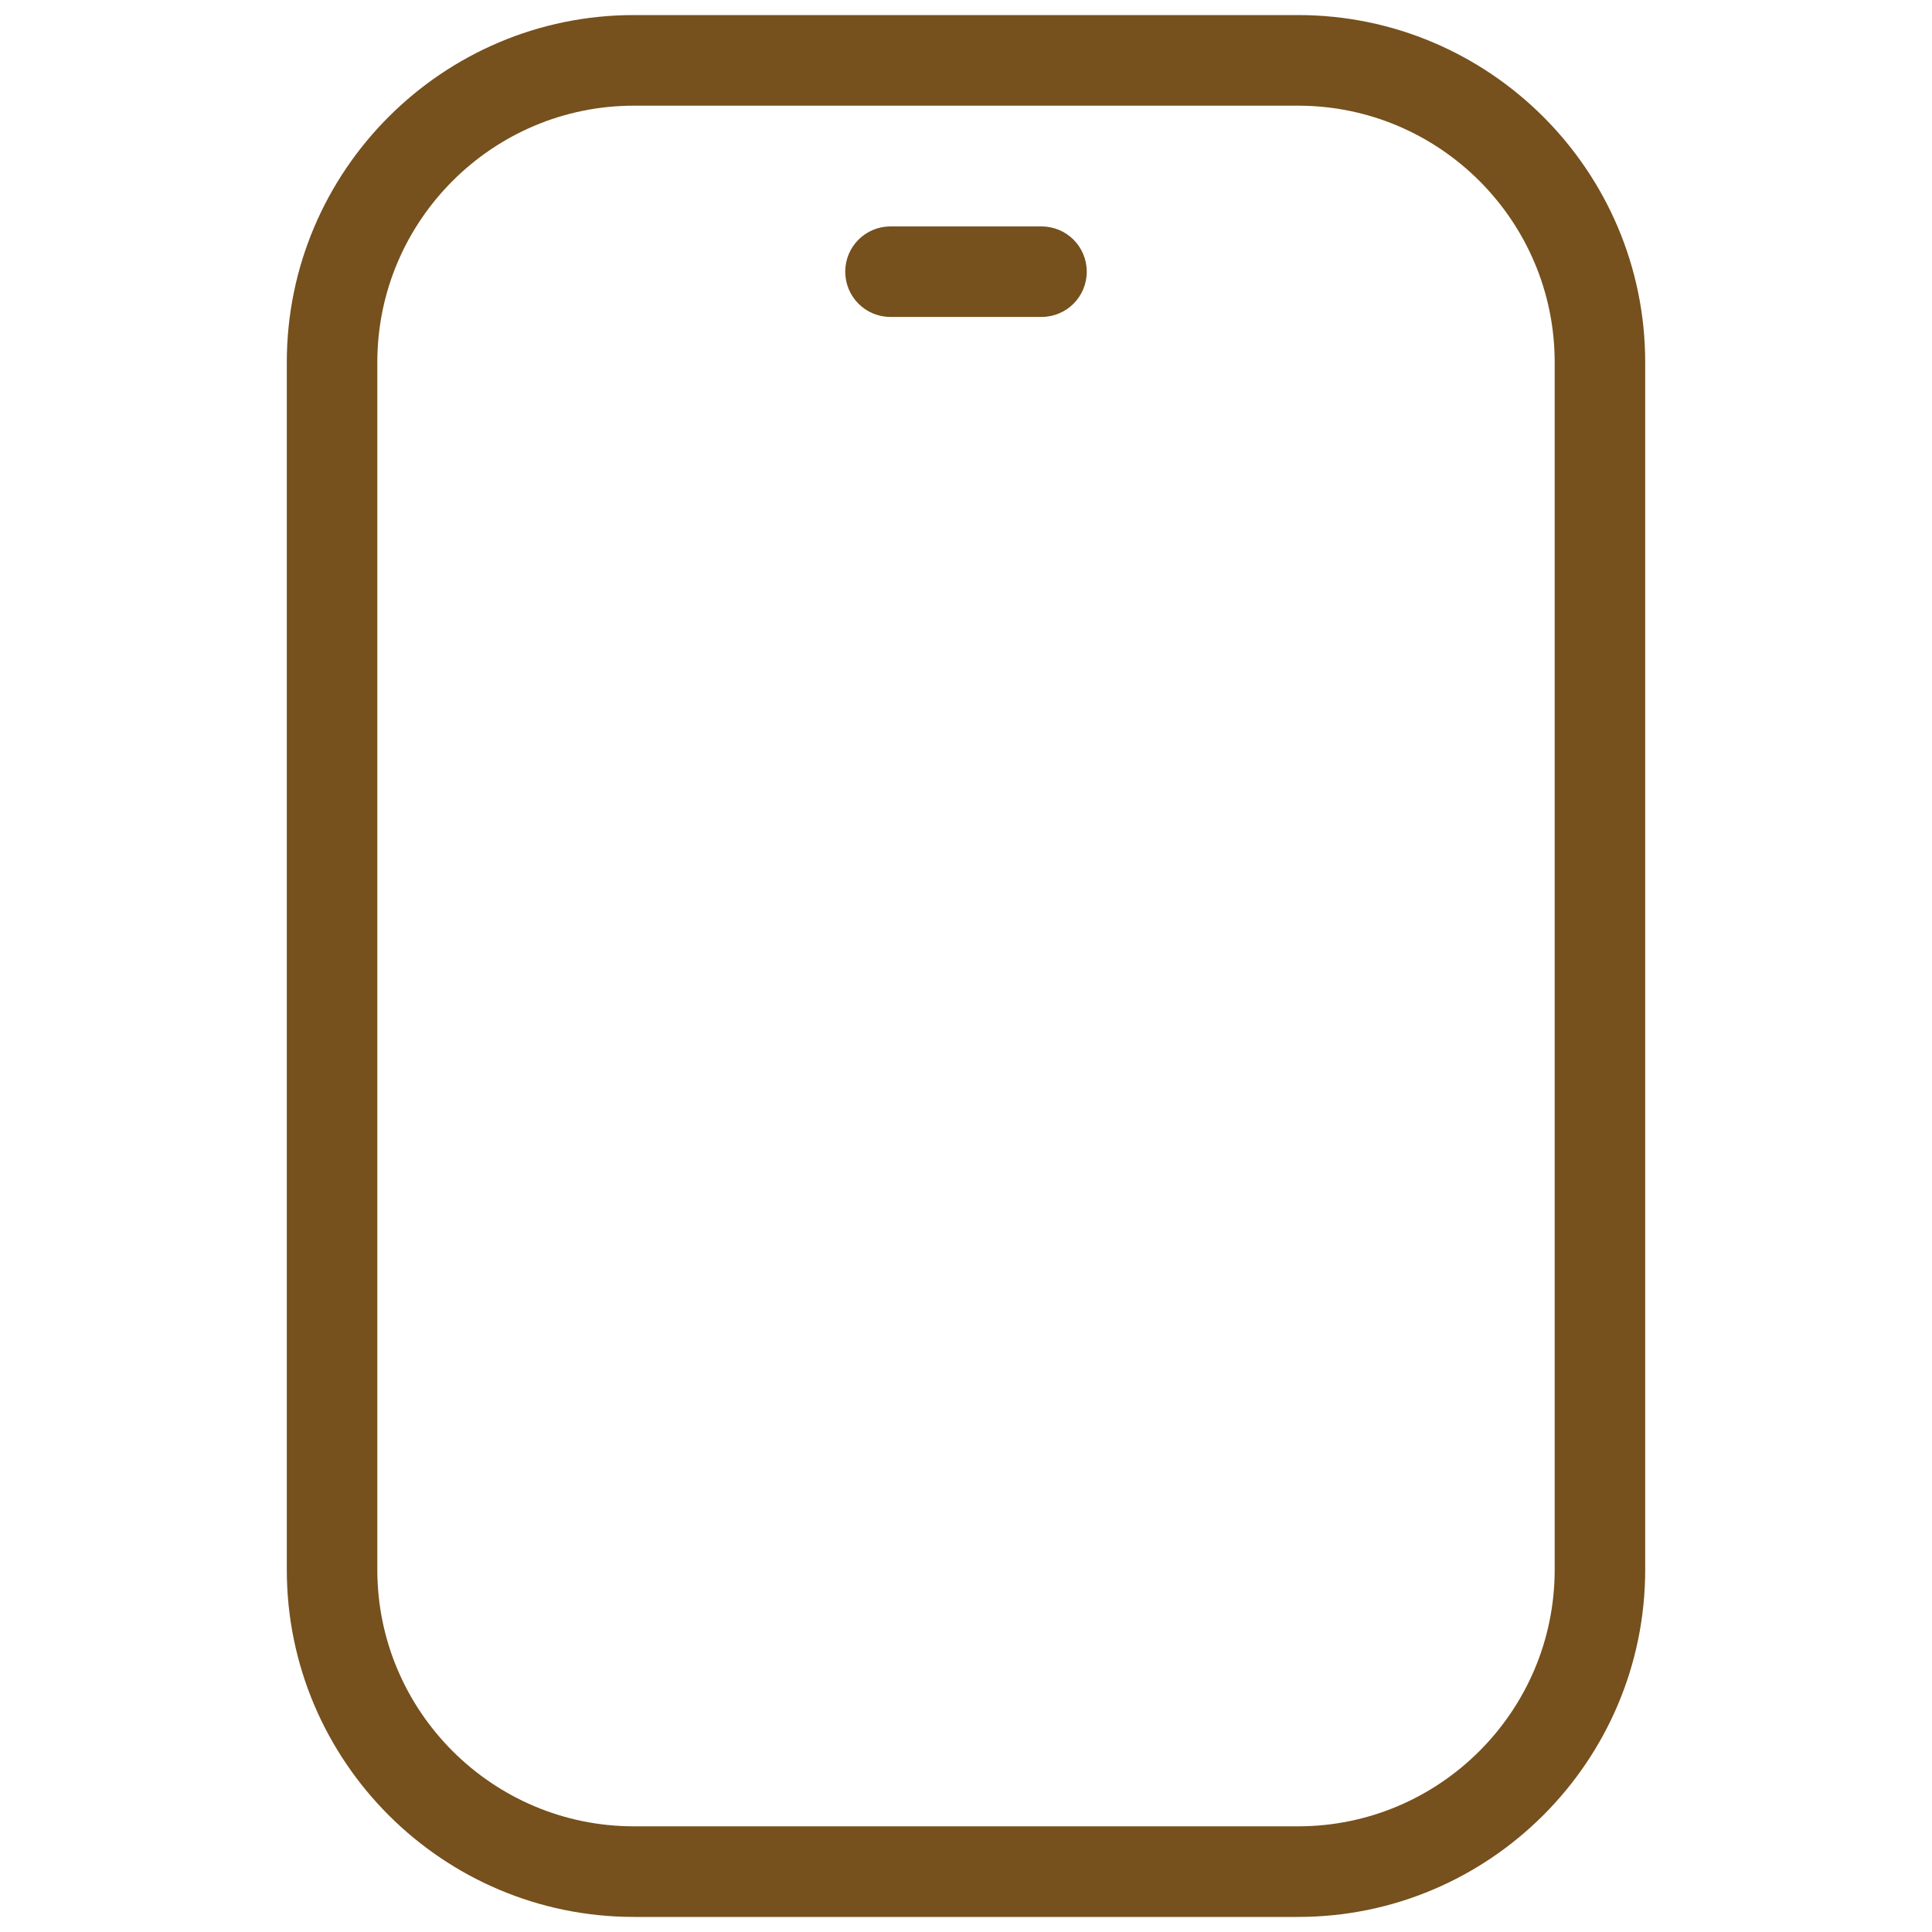 <svg width="20" height="20" viewBox="0 0 20 20" fill="none" xmlns="http://www.w3.org/2000/svg">
<path d="M6.562 0.156C4.581 0.156 2.969 1.769 2.969 3.75V16.25C2.969 18.231 4.581 19.844 6.562 19.844H13.438C15.419 19.844 17.031 18.231 17.031 16.25V3.75C17.031 1.769 15.419 0.156 13.438 0.156H6.562ZM6.562 1.094H13.438C14.902 1.094 16.094 2.286 16.094 3.75V16.25C16.094 17.714 14.902 18.906 13.438 18.906H6.562C5.098 18.906 3.906 17.714 3.906 16.25V3.75C3.906 2.286 5.098 1.094 6.562 1.094ZM9.219 2.344C8.959 2.344 8.75 2.553 8.75 2.812C8.75 3.072 8.959 3.281 9.219 3.281H10.781C11.041 3.281 11.25 3.072 11.25 2.812C11.25 2.553 11.041 2.344 10.781 2.344H9.219Z" fill="#76501D"/>
</svg>
